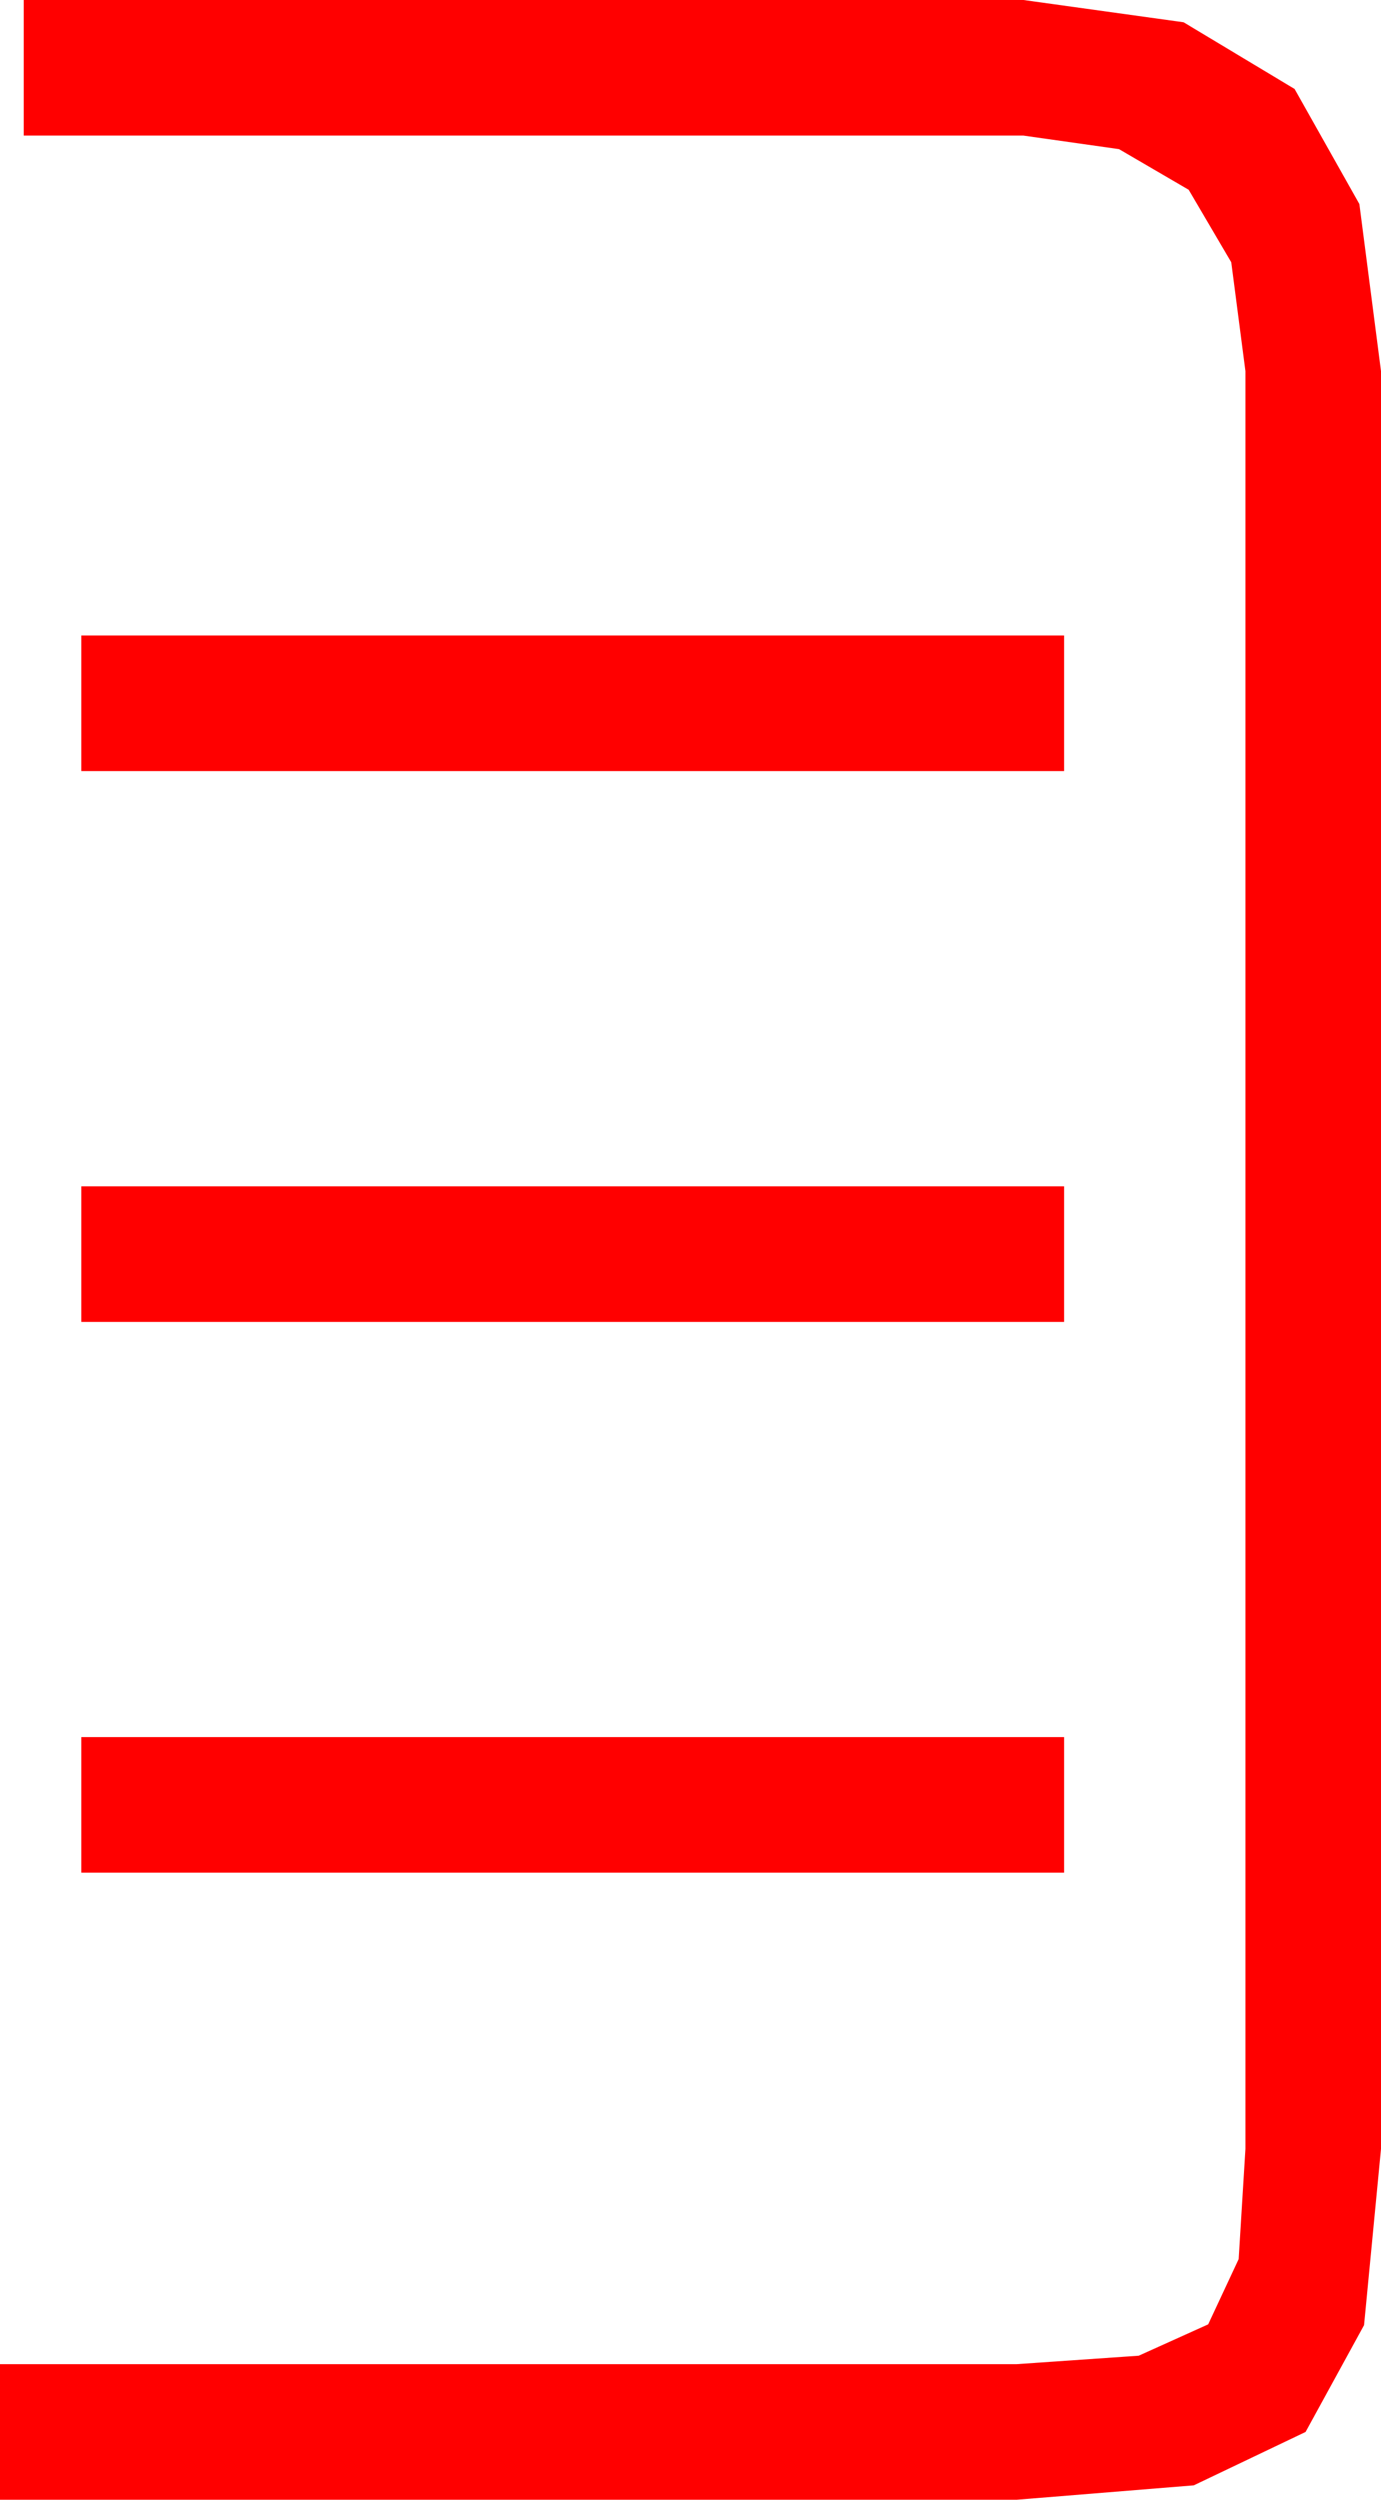 <?xml version="1.0" encoding="utf-8"?>
<!DOCTYPE svg PUBLIC "-//W3C//DTD SVG 1.1//EN" "http://www.w3.org/Graphics/SVG/1.1/DTD/svg11.dtd">
<svg width="23.877" height="43.213" xmlns="http://www.w3.org/2000/svg" xmlns:xlink="http://www.w3.org/1999/xlink" xmlns:xml="http://www.w3.org/XML/1998/namespace" version="1.1">
  <g>
    <g>
      <path style="fill:#FF0000;fill-opacity:1" d="M1.406,30.029L18.398,30.029 18.398,32.373 1.406,32.373 1.406,30.029z M1.406,20.508L18.398,20.508 18.398,22.852 1.406,22.852 1.406,20.508z M1.406,10.986L18.398,10.986 18.398,13.33 1.406,13.33 1.406,10.986z M0.41,0L17.695,0 20.464,0.385 22.383,1.538 23.503,3.527 23.877,6.416 23.877,37.148 23.584,40.195 22.573,42.041 20.64,42.964 17.578,43.213 0,43.213 0,40.869 17.578,40.869 19.688,40.723 20.889,40.181 21.416,39.053 21.533,37.148 21.533,6.416 21.288,4.534 20.552,3.281 19.347,2.578 17.695,2.344 0.41,2.344 0.41,0z" />
    </g>
  </g>
</svg>
